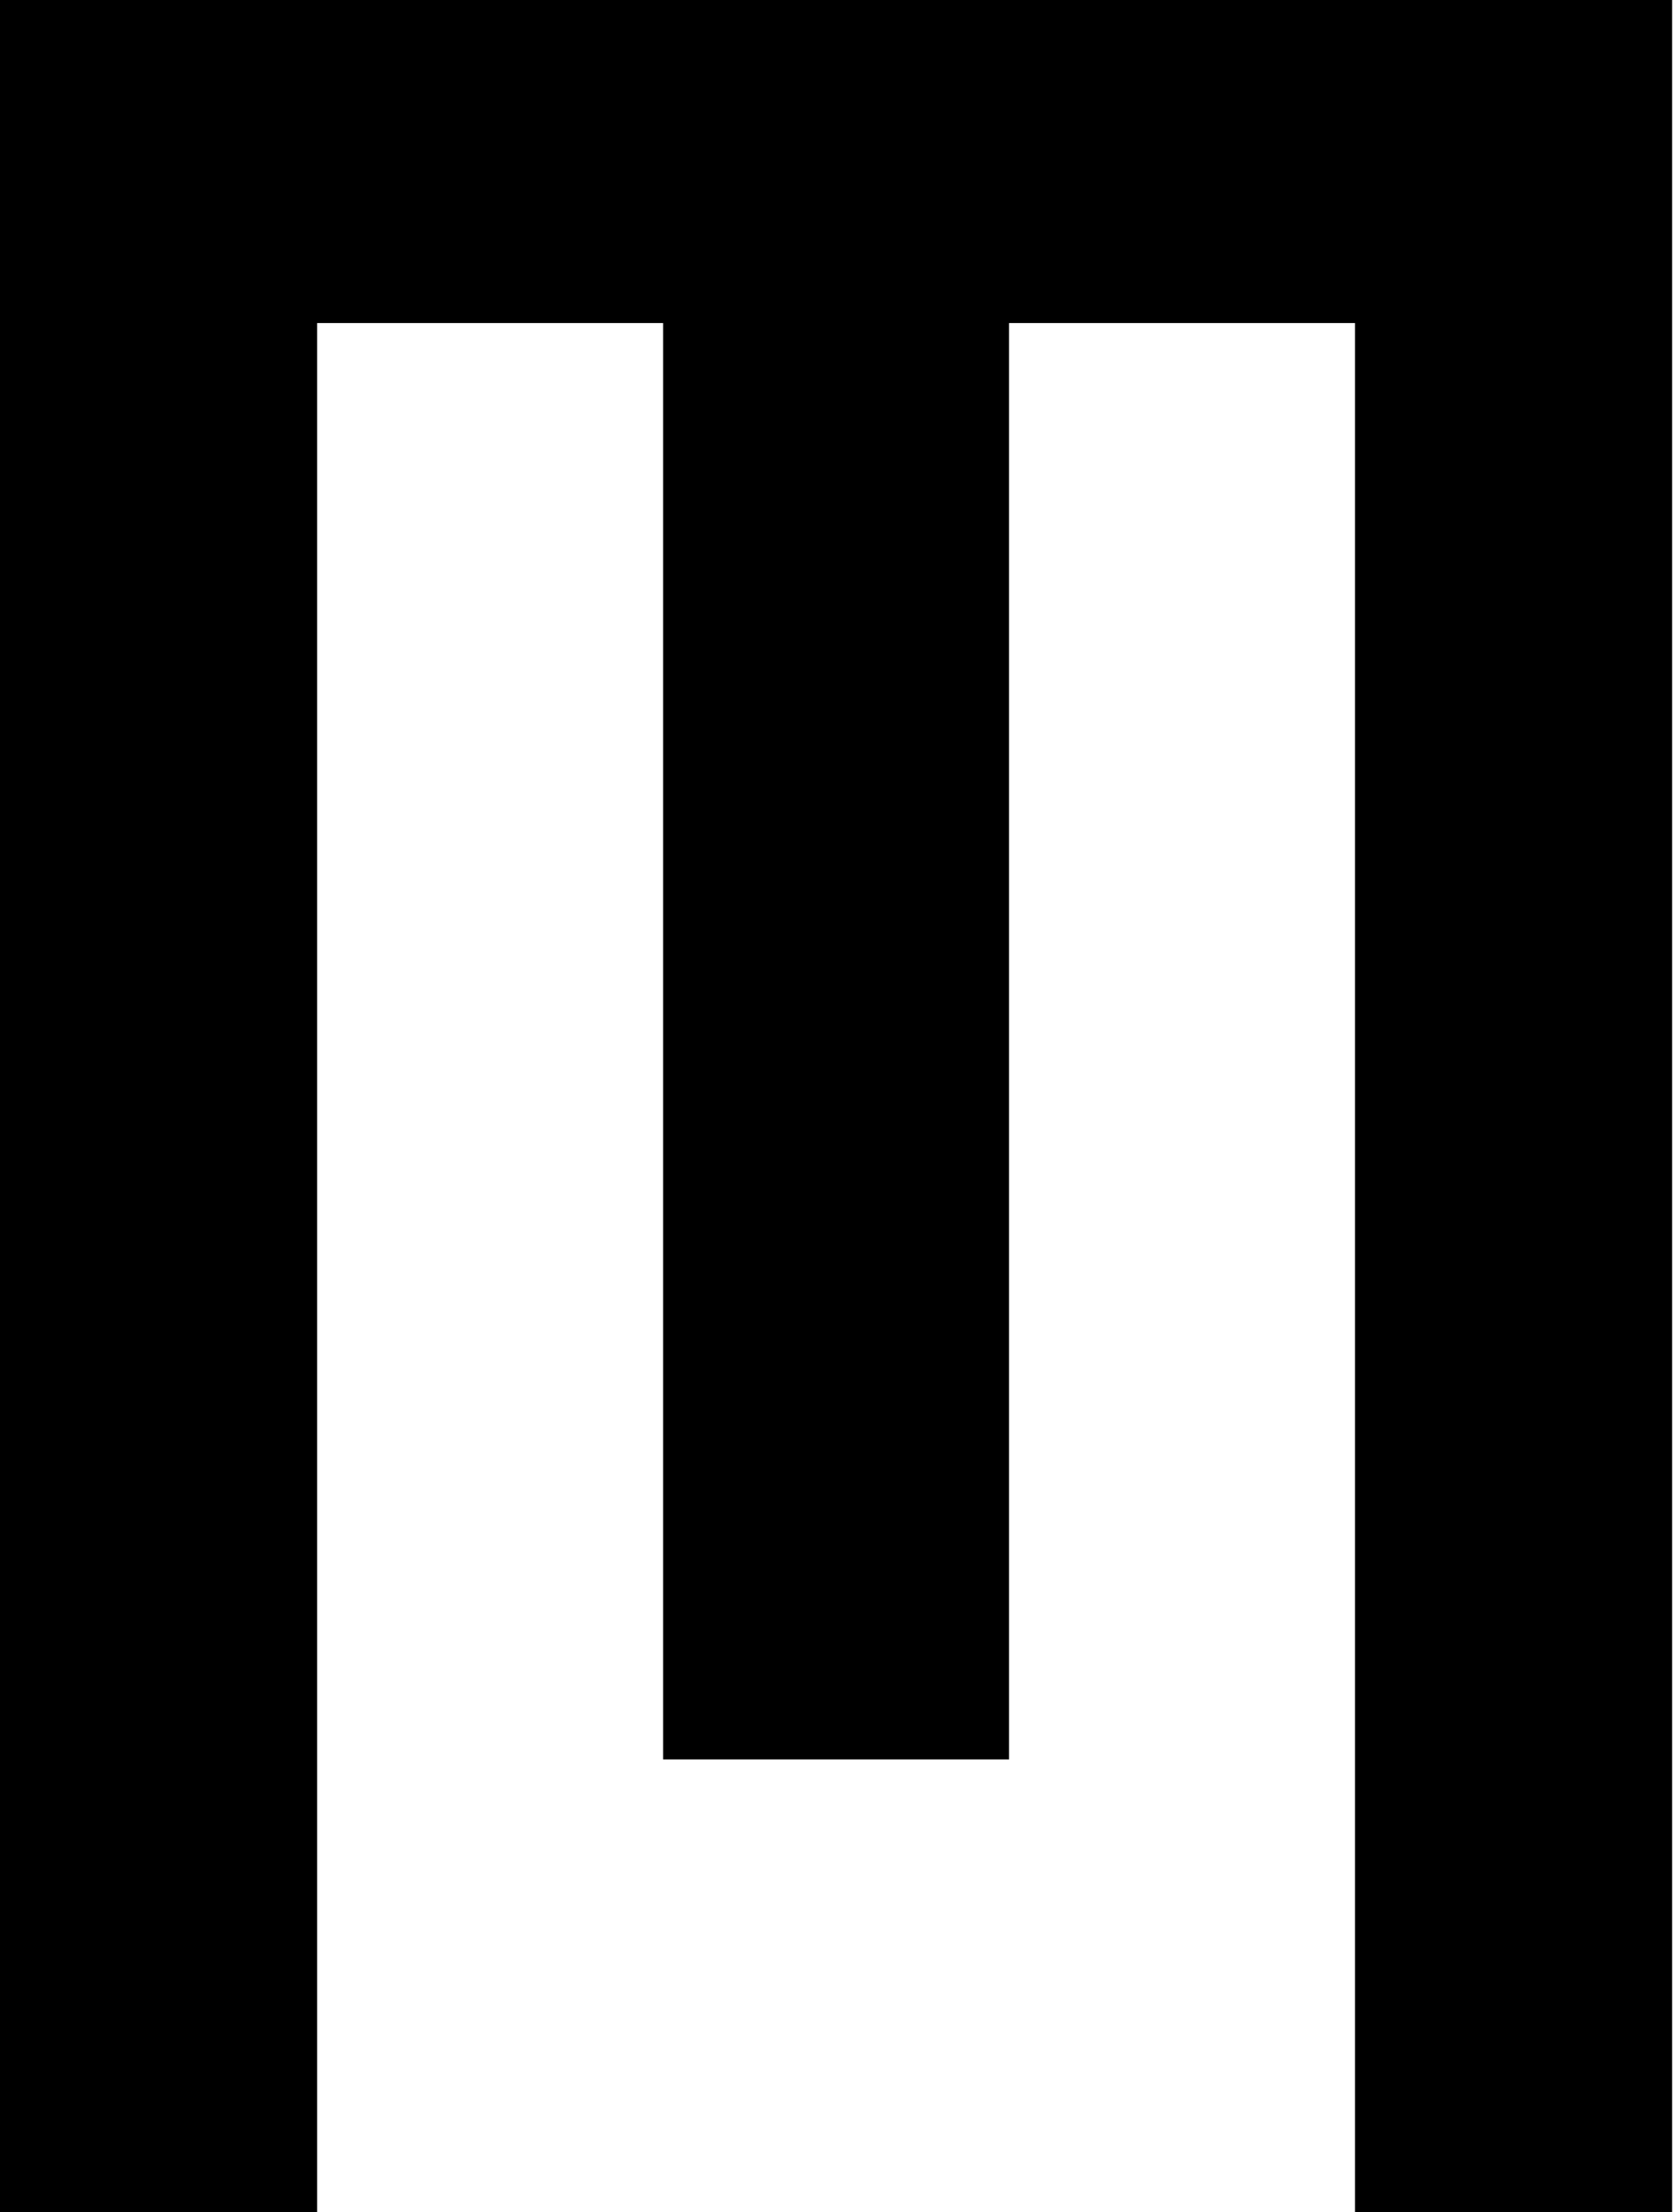 <svg xmlns="http://www.w3.org/2000/svg" viewBox="0 0 58.1 76.7">
  <path d="M0 76.7V0h58v76.7H47V11.2H11v65.5z"/>
  <path d="M23 0h12v61H23z" style="isolation:auto;mix-blend-mode:normal" color="#000" overflow="visible" solid-color="#000000"/>
</svg>

